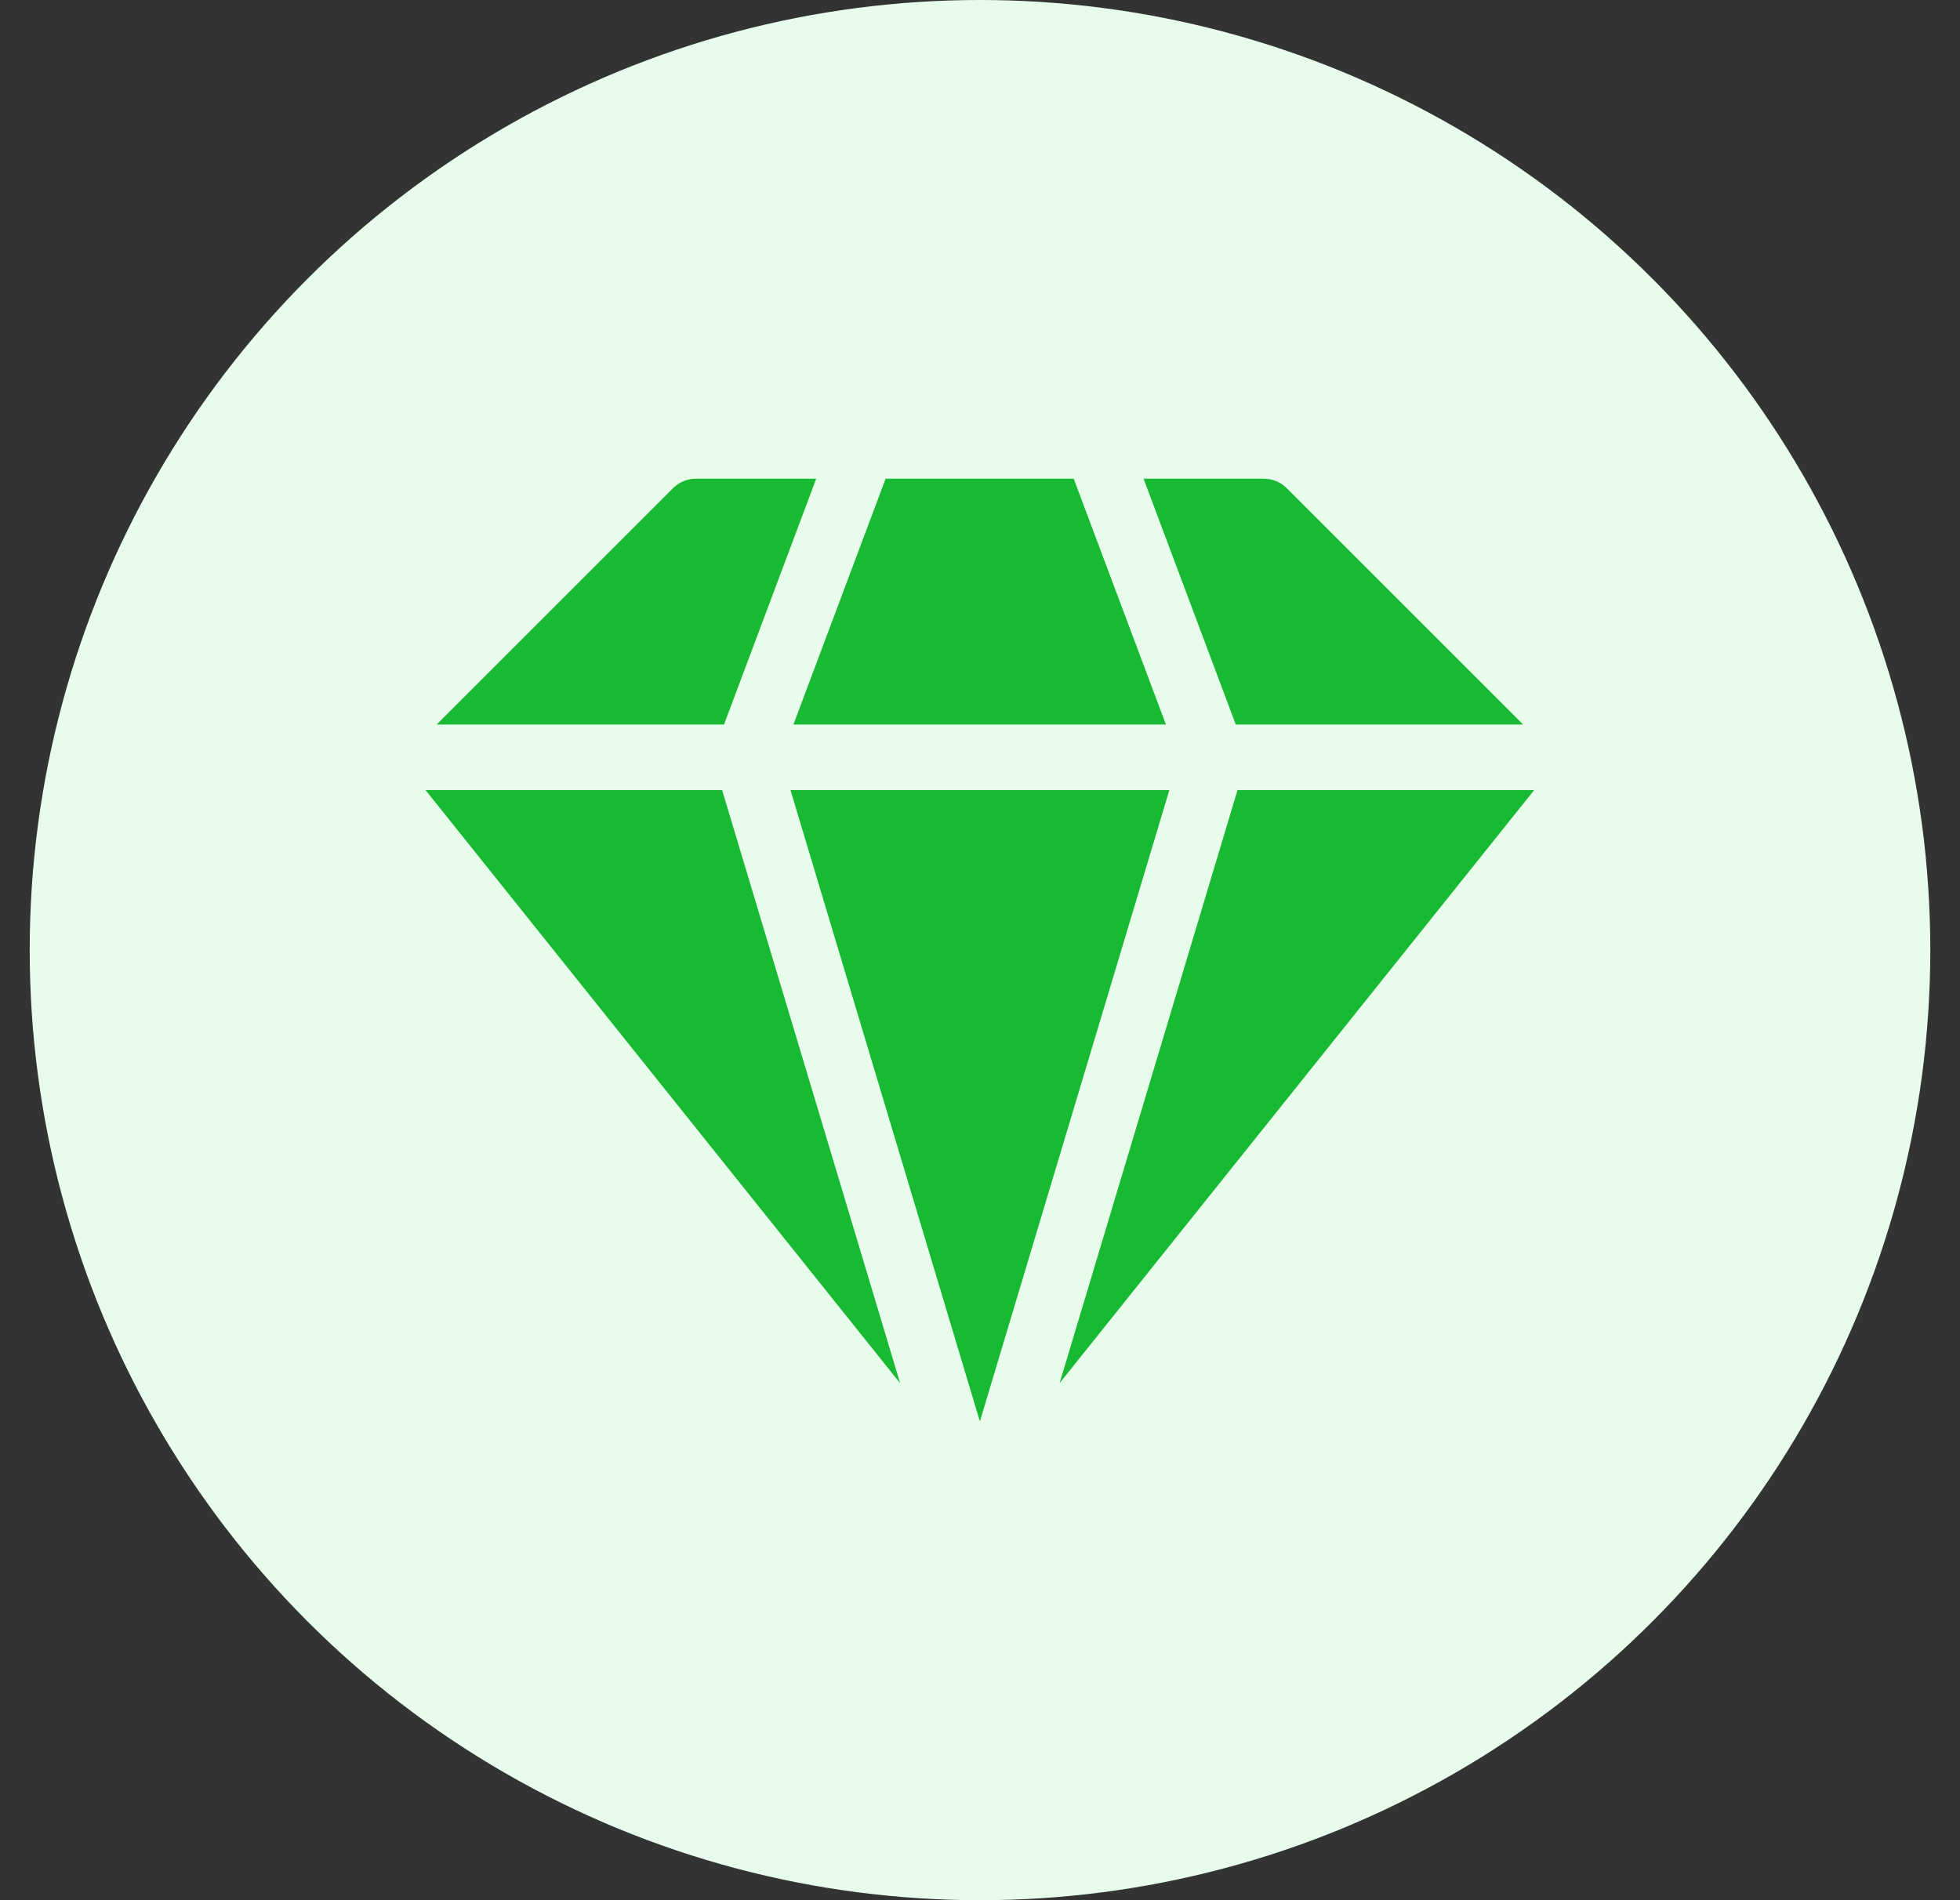 <svg width="33" height="32" viewBox="0 0 33 32" fill="none" xmlns="http://www.w3.org/2000/svg">
<rect x="0" y="0" width="33" height="32" fill="#333333" stroke="none"/>
<g clip-path="url(#clip0_3561_62063)">
<circle cx="16.5" cy="16" r="16" fill="#E8FCEC"/>
<g clip-path="url(#clip1_3561_62063)">
<path d="M20.836 13.305L17.84 23.293L25.831 13.305H20.836Z" fill="#18BA33"/>
<path d="M12.158 13.305H7.164L15.155 23.293L12.158 13.305Z" fill="#18BA33"/>
<path d="M25.644 12.201L21.666 8.223C21.564 8.12 21.425 8.062 21.279 8.062H19.254L20.806 12.201H25.644Z" fill="#18BA33"/>
<path d="M12.19 12.201L13.742 8.062H11.716C11.571 8.062 11.432 8.12 11.33 8.223L7.352 12.201H12.19Z" fill="#18BA33"/>
<path d="M19.688 13.305H13.309L16.498 23.937L19.688 13.305Z" fill="#18BA33"/>
<path d="M13.359 12.201H19.63L18.078 8.062H14.911L13.359 12.201Z" fill="#18BA33"/>
</g>
</g>
<defs>
<clipPath id="clip0_3561_62063">
<rect width="32" height="32" fill="white" transform="translate(0.5)"/>
</clipPath>
<clipPath id="clip1_3561_62063">
<rect width="18.667" height="18.667" fill="white" transform="translate(7.164 6.664)"/>
</clipPath>
</defs>
</svg>
